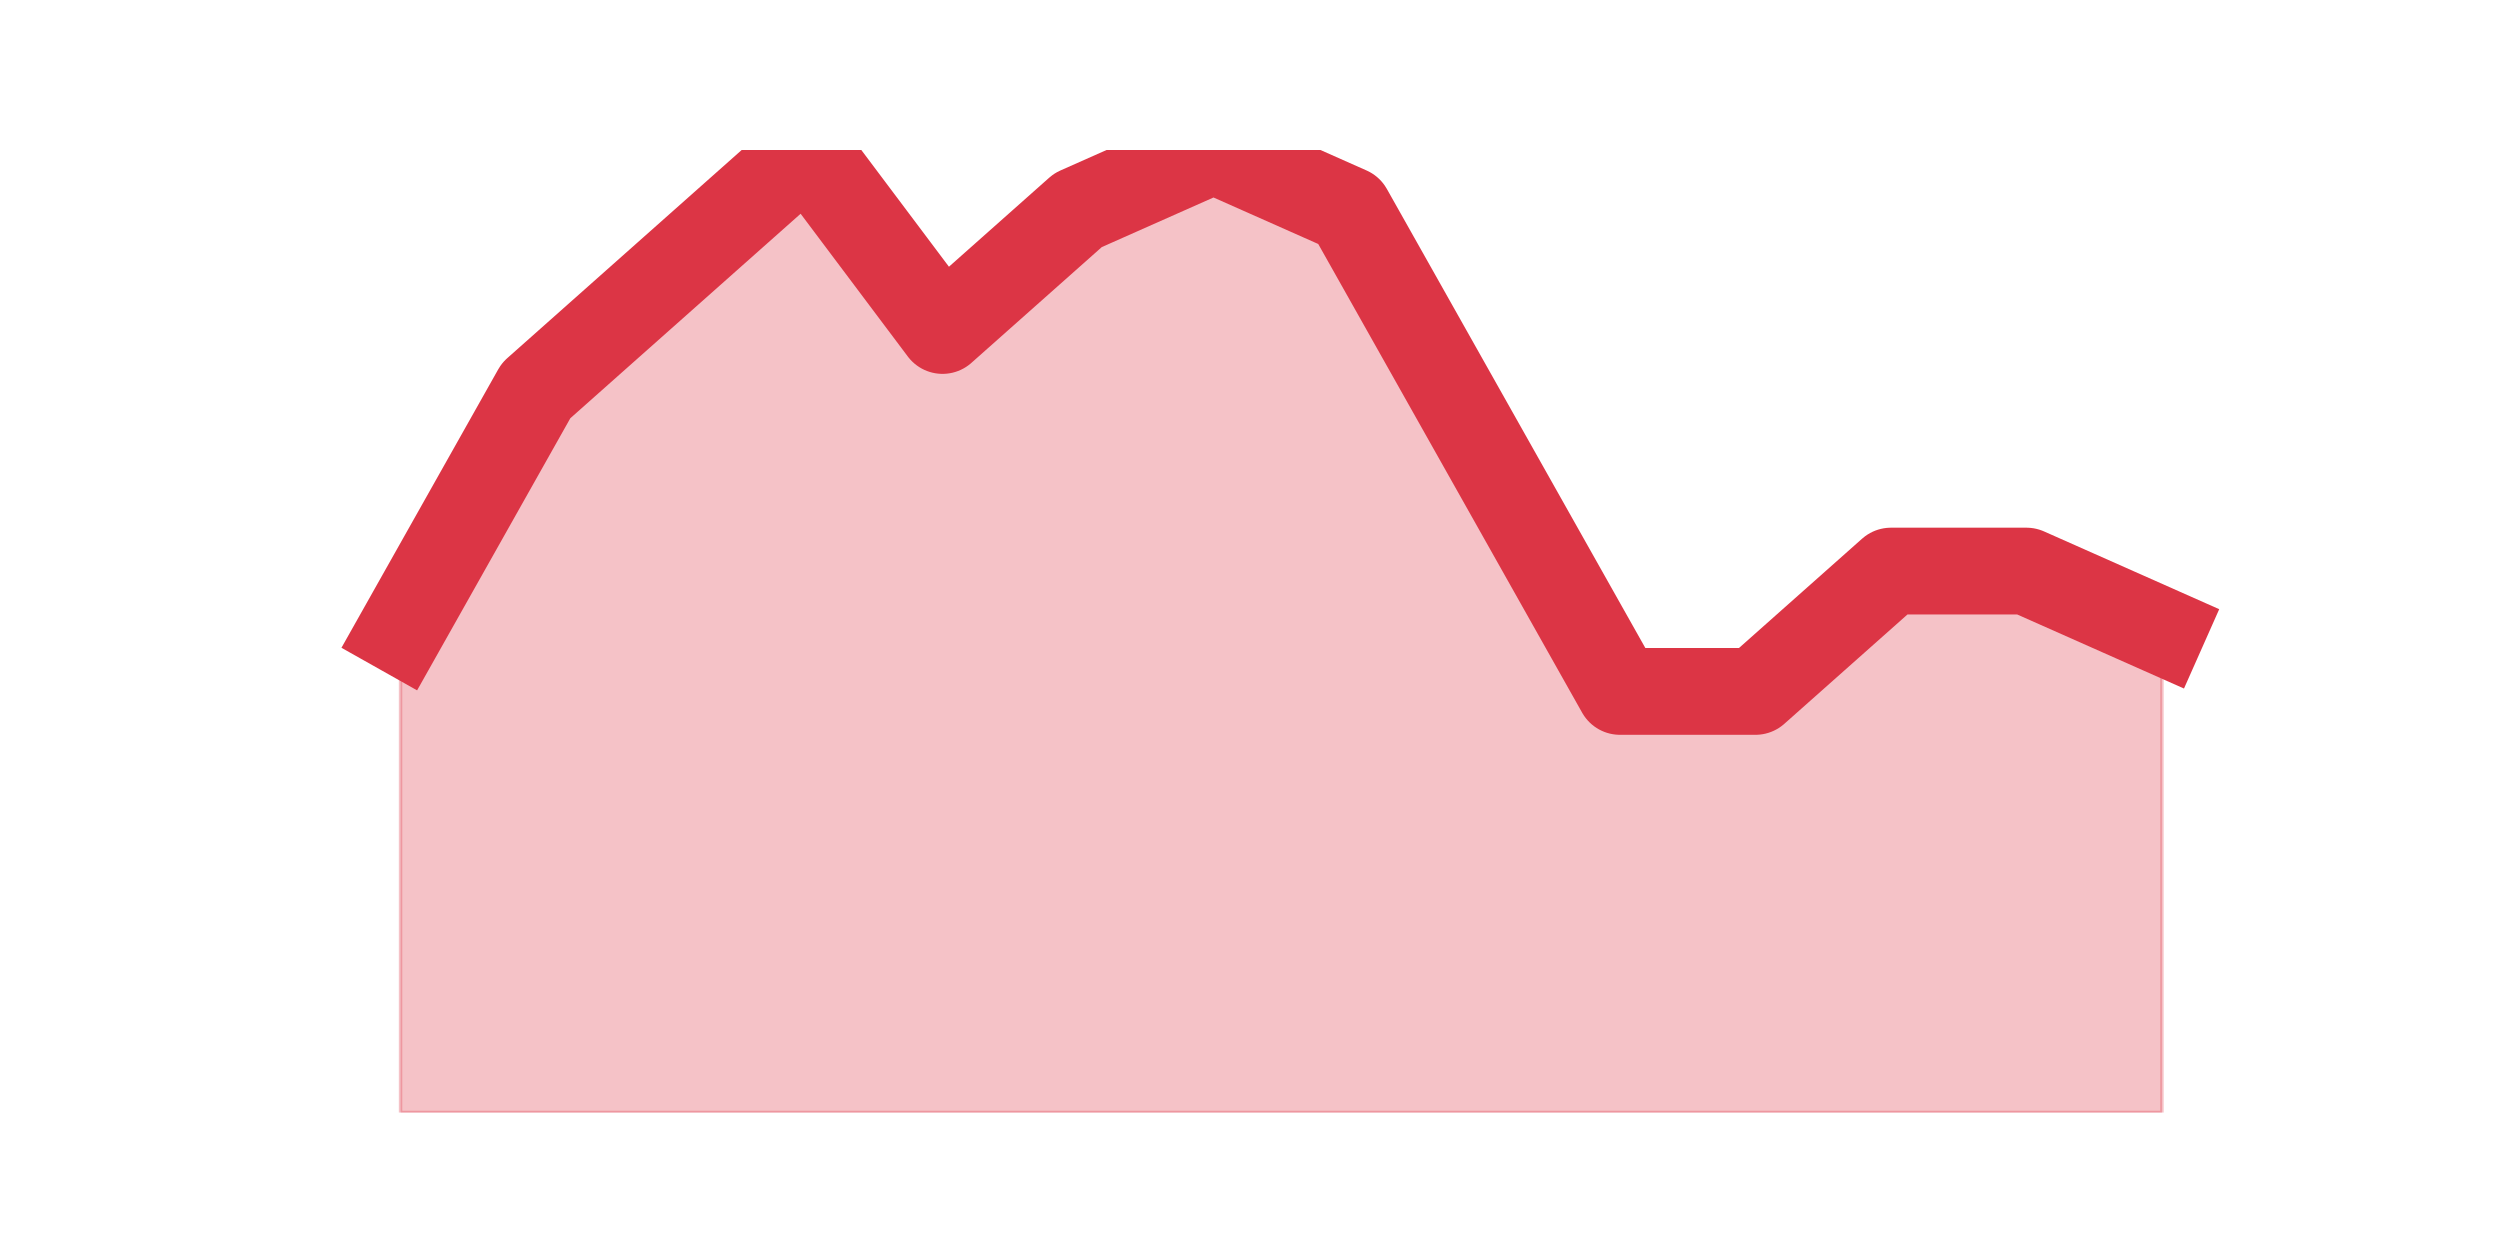 <?xml version="1.0" encoding="utf-8" standalone="no"?>
<!DOCTYPE svg PUBLIC "-//W3C//DTD SVG 1.1//EN"
  "http://www.w3.org/Graphics/SVG/1.1/DTD/svg11.dtd">
<svg height="360pt" version="1.1" viewBox="0 0 720 360" width="720pt" xmlns="http://www.w3.org/2000/svg" xmlns:xlink="http://www.w3.org/1999/xlink">
 <defs>
  <style type="text/css">*{stroke-linecap:butt;stroke-linejoin:round;}</style>
 </defs>
 <g id="figure_1">
  <g id="patch_1">
   <path d="M 0 360 
L 720 360 
L 720 0 
L 0 0 
z
" style="fill:none;"/>
  </g>
  <g id="axes_1">
   <g id="matplotlib.axis_1"/>
   <g id="matplotlib.axis_2"/>
   <g id="PolyCollection_1">
    <defs>
     <path d="M 115.364 -178.2 
L 115.364 -39.6 
L 154.385 -39.6 
L 193.406 -39.6 
L 232.427 -39.6 
L 271.448 -39.6 
L 310.469 -39.6 
L 349.49 -39.6 
L 388.51 -39.6 
L 427.531 -39.6 
L 466.552 -39.6 
L 505.573 -39.6 
L 544.594 -39.6 
L 583.615 -39.6 
L 622.636 -39.6 
L 622.636 -178.2 
L 622.636 -178.2 
L 583.615 -195.525 
L 544.594 -195.525 
L 505.573 -160.875 
L 466.552 -160.875 
L 427.531 -230.175 
L 388.51 -299.475 
L 349.49 -316.8 
L 310.469 -299.475 
L 271.448 -264.825 
L 232.427 -316.8 
L 193.406 -282.15 
L 154.385 -247.5 
L 115.364 -178.2 
z
" id="m72c2be9ff2" style="stroke:#dc3545;stroke-opacity:0.3;"/>
    </defs>
    <g clip-path="url(#p5de543c82e)">
     <use style="fill:#dc3545;fill-opacity:0.3;stroke:#dc3545;stroke-opacity:0.3;" x="0" xlink:href="#m72c2be9ff2" y="360"/>
    </g>
   </g>
   <g id="line2d_1">
    <path clip-path="url(#p5de543c82e)" d="M 115.364 181.8 
L 154.385 112.5 
L 193.406 77.85 
L 232.427 43.2 
L 271.448 95.175 
L 310.469 60.525 
L 349.49 43.2 
L 388.51 60.525 
L 427.531 129.825 
L 466.552 199.125 
L 505.573 199.125 
L 544.594 164.475 
L 583.615 164.475 
L 622.636 181.8 
" style="fill:none;stroke:#dc3545;stroke-linecap:square;stroke-width:25;"/>
   </g>
  </g>
 </g>
 <defs>
  <clipPath id="p5de543c82e">
   <rect height="277.2" width="558" x="90" y="43.2"/>
  </clipPath>
 </defs>
</svg>
